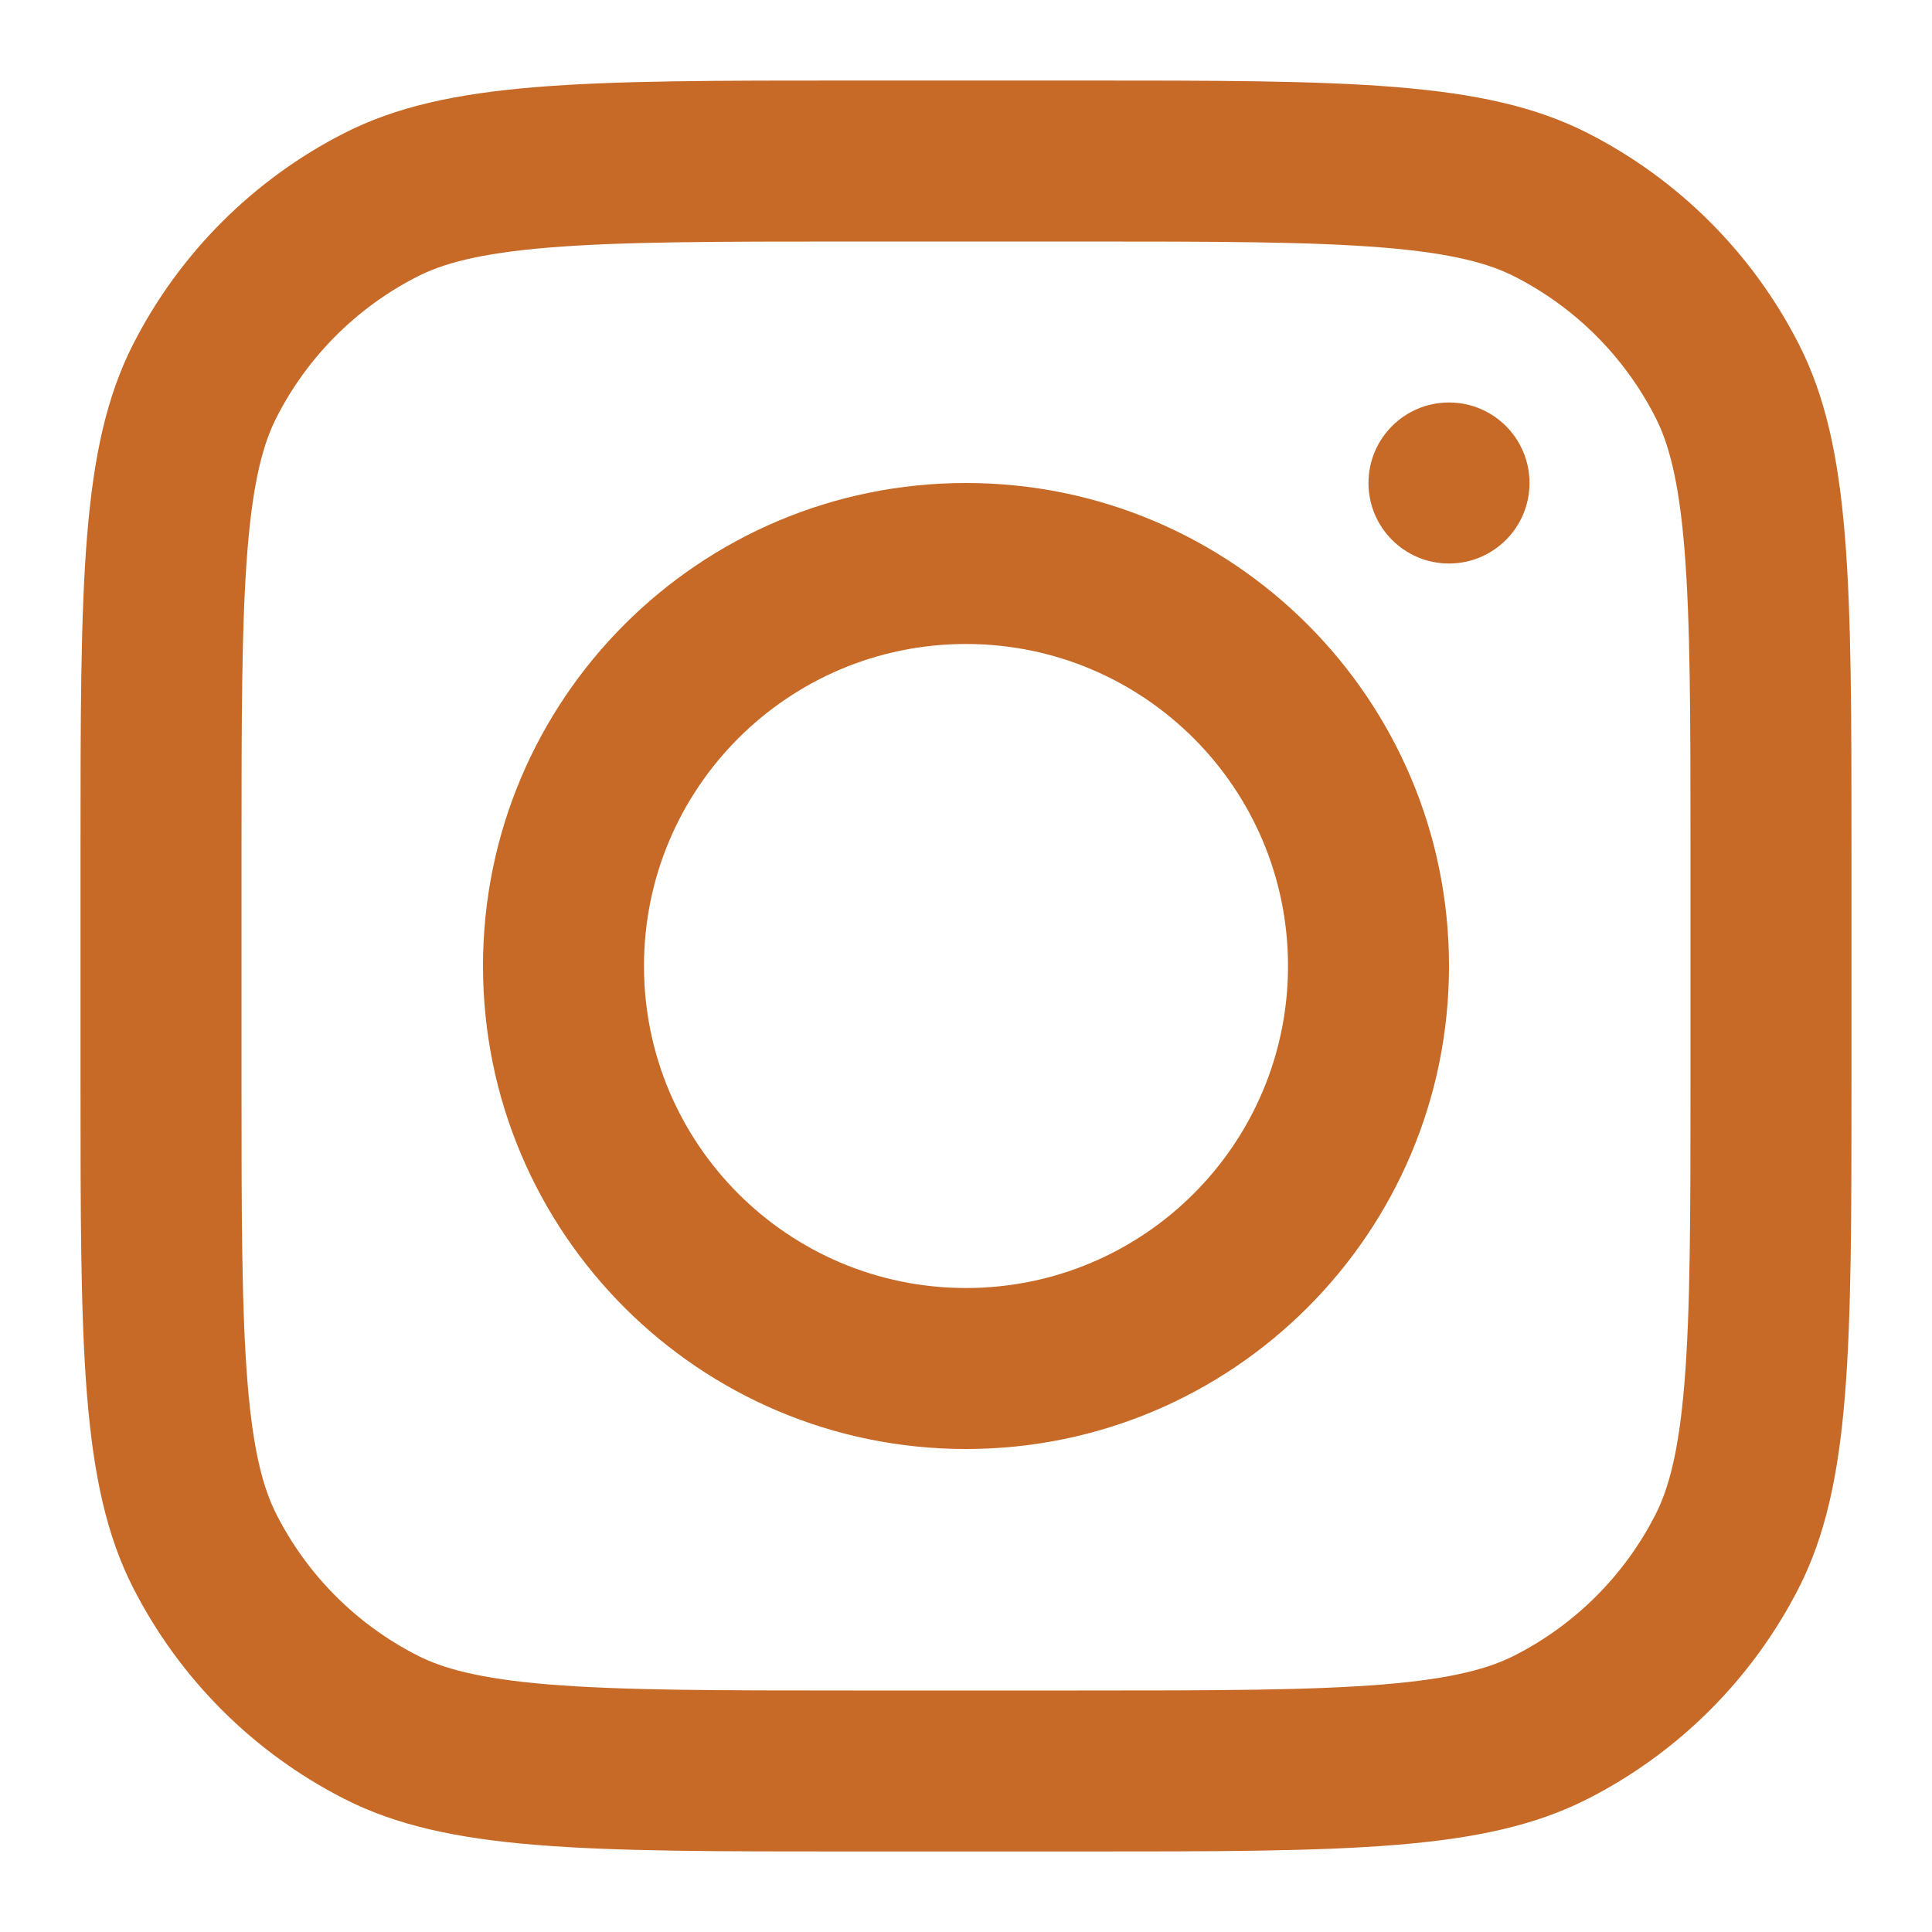 <svg width="55" height="55" viewBox="0 0 55 55" fill="none" xmlns="http://www.w3.org/2000/svg">
<path fill-rule="evenodd" clip-rule="evenodd" d="M27.5 41.25C35.094 41.25 41.25 35.094 41.25 27.5C41.25 19.906 35.094 13.75 27.5 13.75C19.906 13.75 13.75 19.906 13.75 27.5C13.75 35.094 19.906 41.25 27.5 41.25ZM27.5 36.667C32.562 36.667 36.667 32.562 36.667 27.5C36.667 22.437 32.562 18.333 27.5 18.333C22.437 18.333 18.333 22.437 18.333 27.5C18.333 32.562 22.437 36.667 27.5 36.667Z" fill="#C76A27"/>
<path d="M41.25 11.458C39.984 11.458 38.958 12.484 38.958 13.75C38.958 15.016 39.984 16.042 41.25 16.042C42.516 16.042 43.542 15.016 43.542 13.75C43.542 12.484 42.516 11.458 41.25 11.458Z" fill="#C76A27"/>
<path fill-rule="evenodd" clip-rule="evenodd" d="M3.79 9.799C2.292 12.741 2.292 16.591 2.292 24.292V30.708C2.292 38.409 2.292 42.259 3.79 45.201C5.109 47.788 7.212 49.891 9.799 51.209C12.741 52.708 16.591 52.708 24.292 52.708H30.708C38.409 52.708 42.26 52.708 45.201 51.209C47.788 49.891 49.892 47.788 51.21 45.201C52.708 42.259 52.708 38.409 52.708 30.708V24.292C52.708 16.591 52.708 12.741 51.21 9.799C49.892 7.212 47.788 5.109 45.201 3.79C42.26 2.292 38.409 2.292 30.708 2.292H24.292C16.591 2.292 12.741 2.292 9.799 3.79C7.212 5.109 5.109 7.212 3.79 9.799ZM30.708 6.875H24.292C20.366 6.875 17.697 6.879 15.634 7.047C13.625 7.211 12.597 7.509 11.88 7.874C10.155 8.753 8.753 10.155 7.874 11.88C7.509 12.597 7.211 13.624 7.047 15.634C6.879 17.697 6.875 20.366 6.875 24.292V30.708C6.875 34.634 6.879 37.303 7.047 39.366C7.211 41.376 7.509 42.403 7.874 43.12C8.753 44.845 10.155 46.247 11.88 47.126C12.597 47.491 13.625 47.789 15.634 47.953C17.697 48.121 20.366 48.125 24.292 48.125H30.708C34.635 48.125 37.303 48.121 39.366 47.953C41.376 47.789 42.403 47.491 43.12 47.126C44.845 46.247 46.247 44.845 47.126 43.12C47.491 42.403 47.789 41.376 47.953 39.366C48.121 37.303 48.125 34.634 48.125 30.708V24.292C48.125 20.366 48.121 17.697 47.953 15.634C47.789 13.624 47.491 12.597 47.126 11.88C46.247 10.155 44.845 8.753 43.12 7.874C42.403 7.509 41.376 7.211 39.366 7.047C37.303 6.879 34.635 6.875 30.708 6.875Z" fill="#C76A27"/>
</svg>
